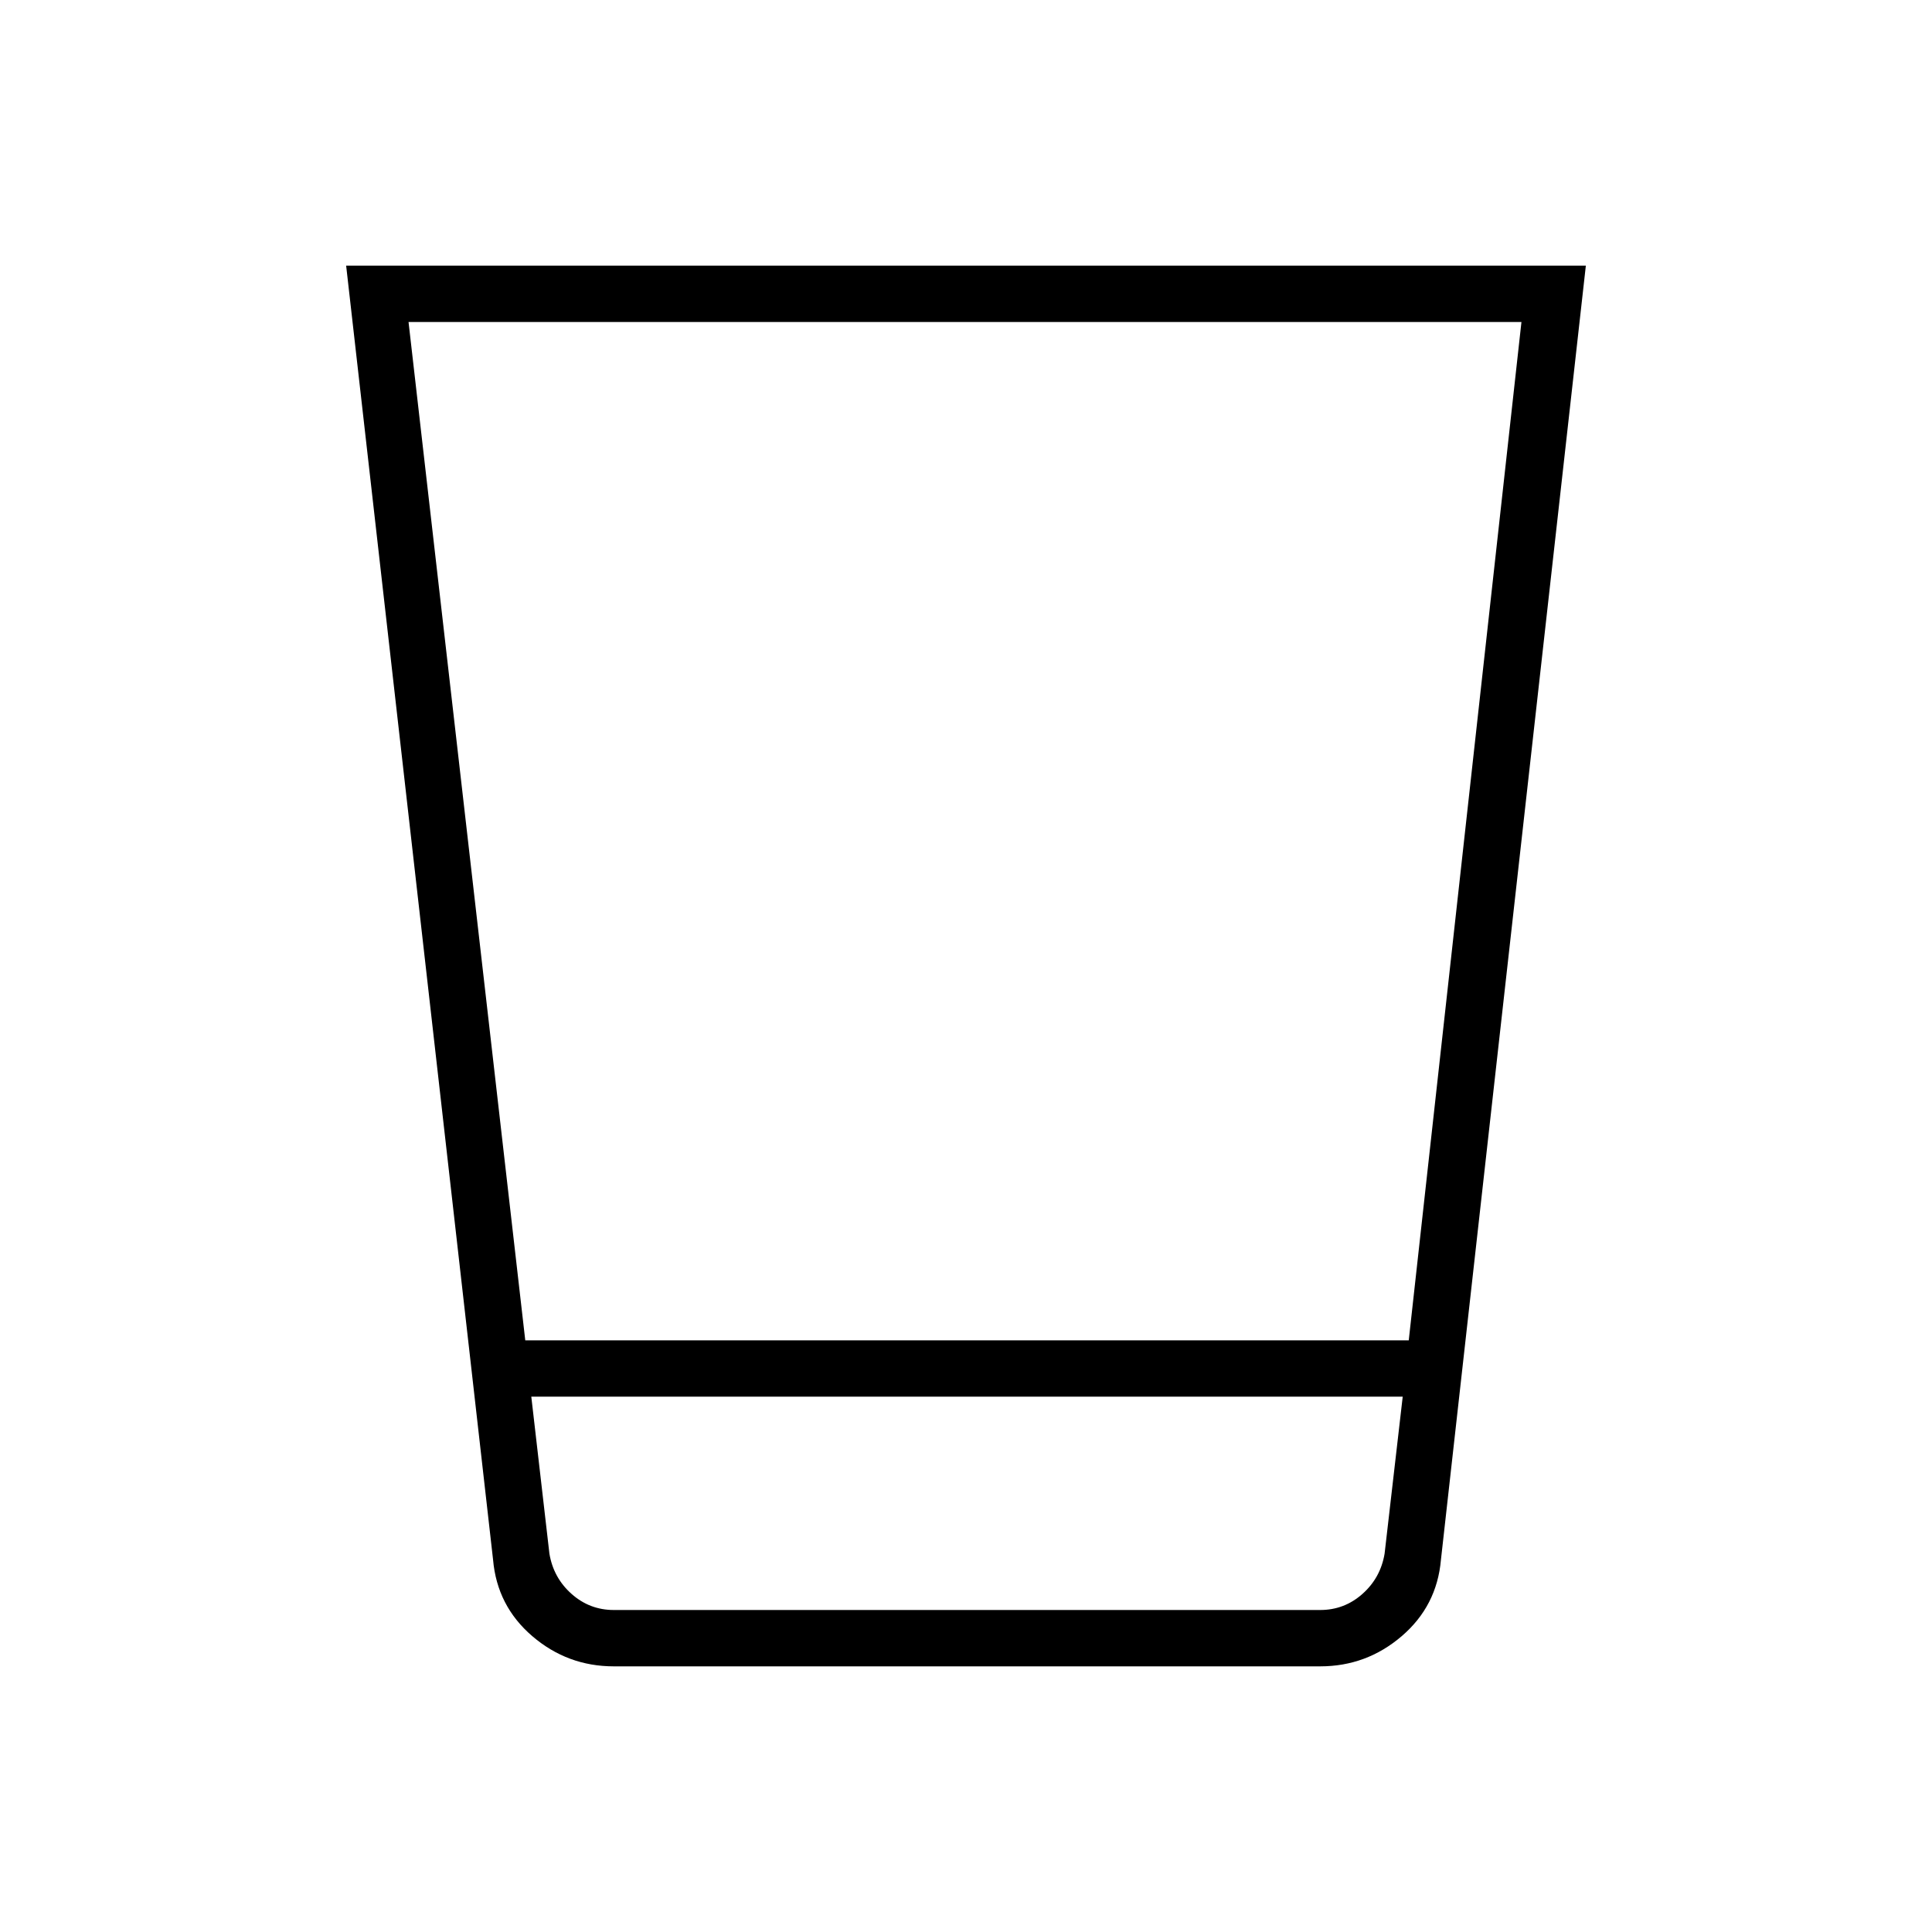 <svg xmlns="http://www.w3.org/2000/svg" height="24" viewBox="0 -960 960 960" width="24"><path d="M305-132q-23 0-40.5-15T245-185l-73-643h616l-72 643q-2 23-19.5 38T656-132H305Zm-41-134 9 78q2 12 11 20t21 8h351q12 0 21-8t11-20l9-78H264Zm-3-28h439l56-506H203l58 506Zm3 134h433-433Z"/></svg>